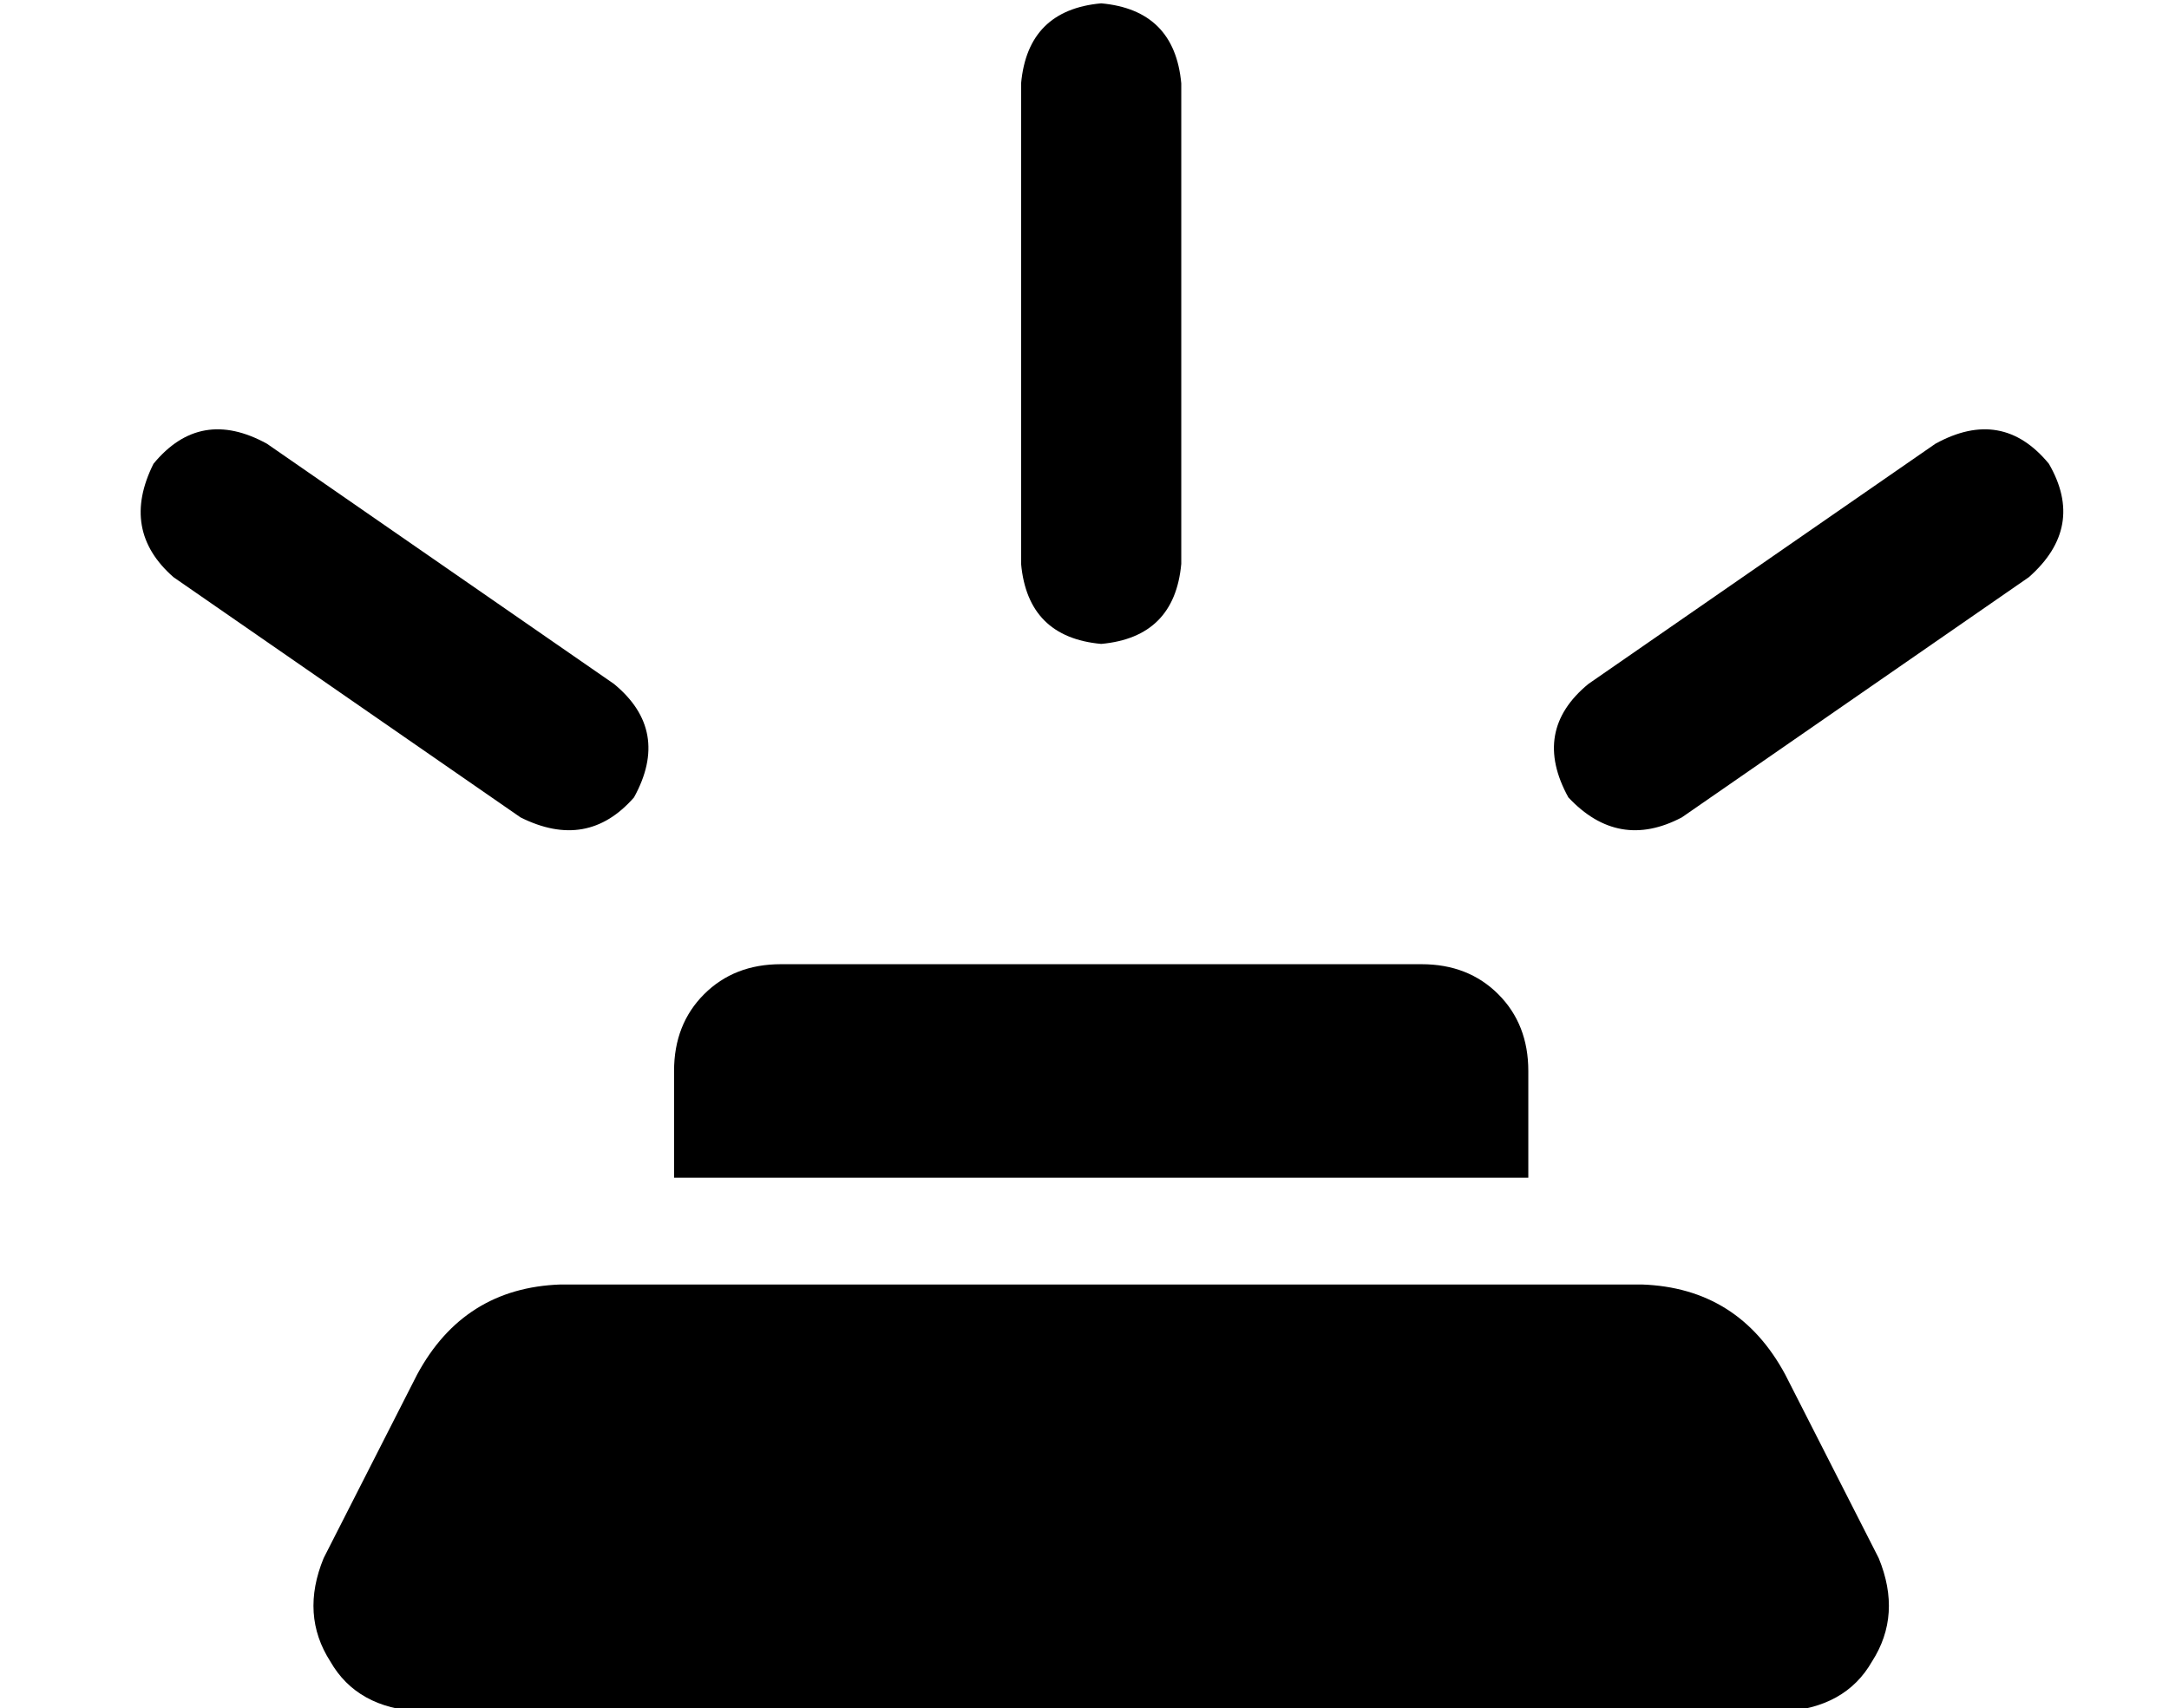 <?xml version="1.0" standalone="no"?>
<!DOCTYPE svg PUBLIC "-//W3C//DTD SVG 1.1//EN" "http://www.w3.org/Graphics/SVG/1.1/DTD/svg11.dtd" >
<svg xmlns="http://www.w3.org/2000/svg" xmlns:xlink="http://www.w3.org/1999/xlink" version="1.1" viewBox="-10 -40 650 512">
   <path fill="currentColor"
d="M344 -15v144v-144v144q-2 22 -24 24q-22 -2 -24 -24v-144v0q2 -22 24 -24q22 2 24 24v0zM192 281q0 -14 9 -23v0v0q9 -9 23 -9h192v0q14 0 23 9t9 23v32v0h-256v0v-32v0zM115 372q14 -26 43 -27h324v0q29 1 43 27l28 55v0q7 17 -2 31q-8 14 -27 15h-408v0q-19 -1 -27 -15
q-9 -14 -2 -31l28 -55v0zM36 99q14 -17 34 -6l104 72v0q17 14 6 34q-14 16 -34 6l-104 -72v0q-16 -14 -6 -34v0zM570 93q20 -11 34 6q11 19 -6 34l-104 72v0q-19 10 -34 -6q-11 -20 6 -34l104 -72v0z" />
</svg>
